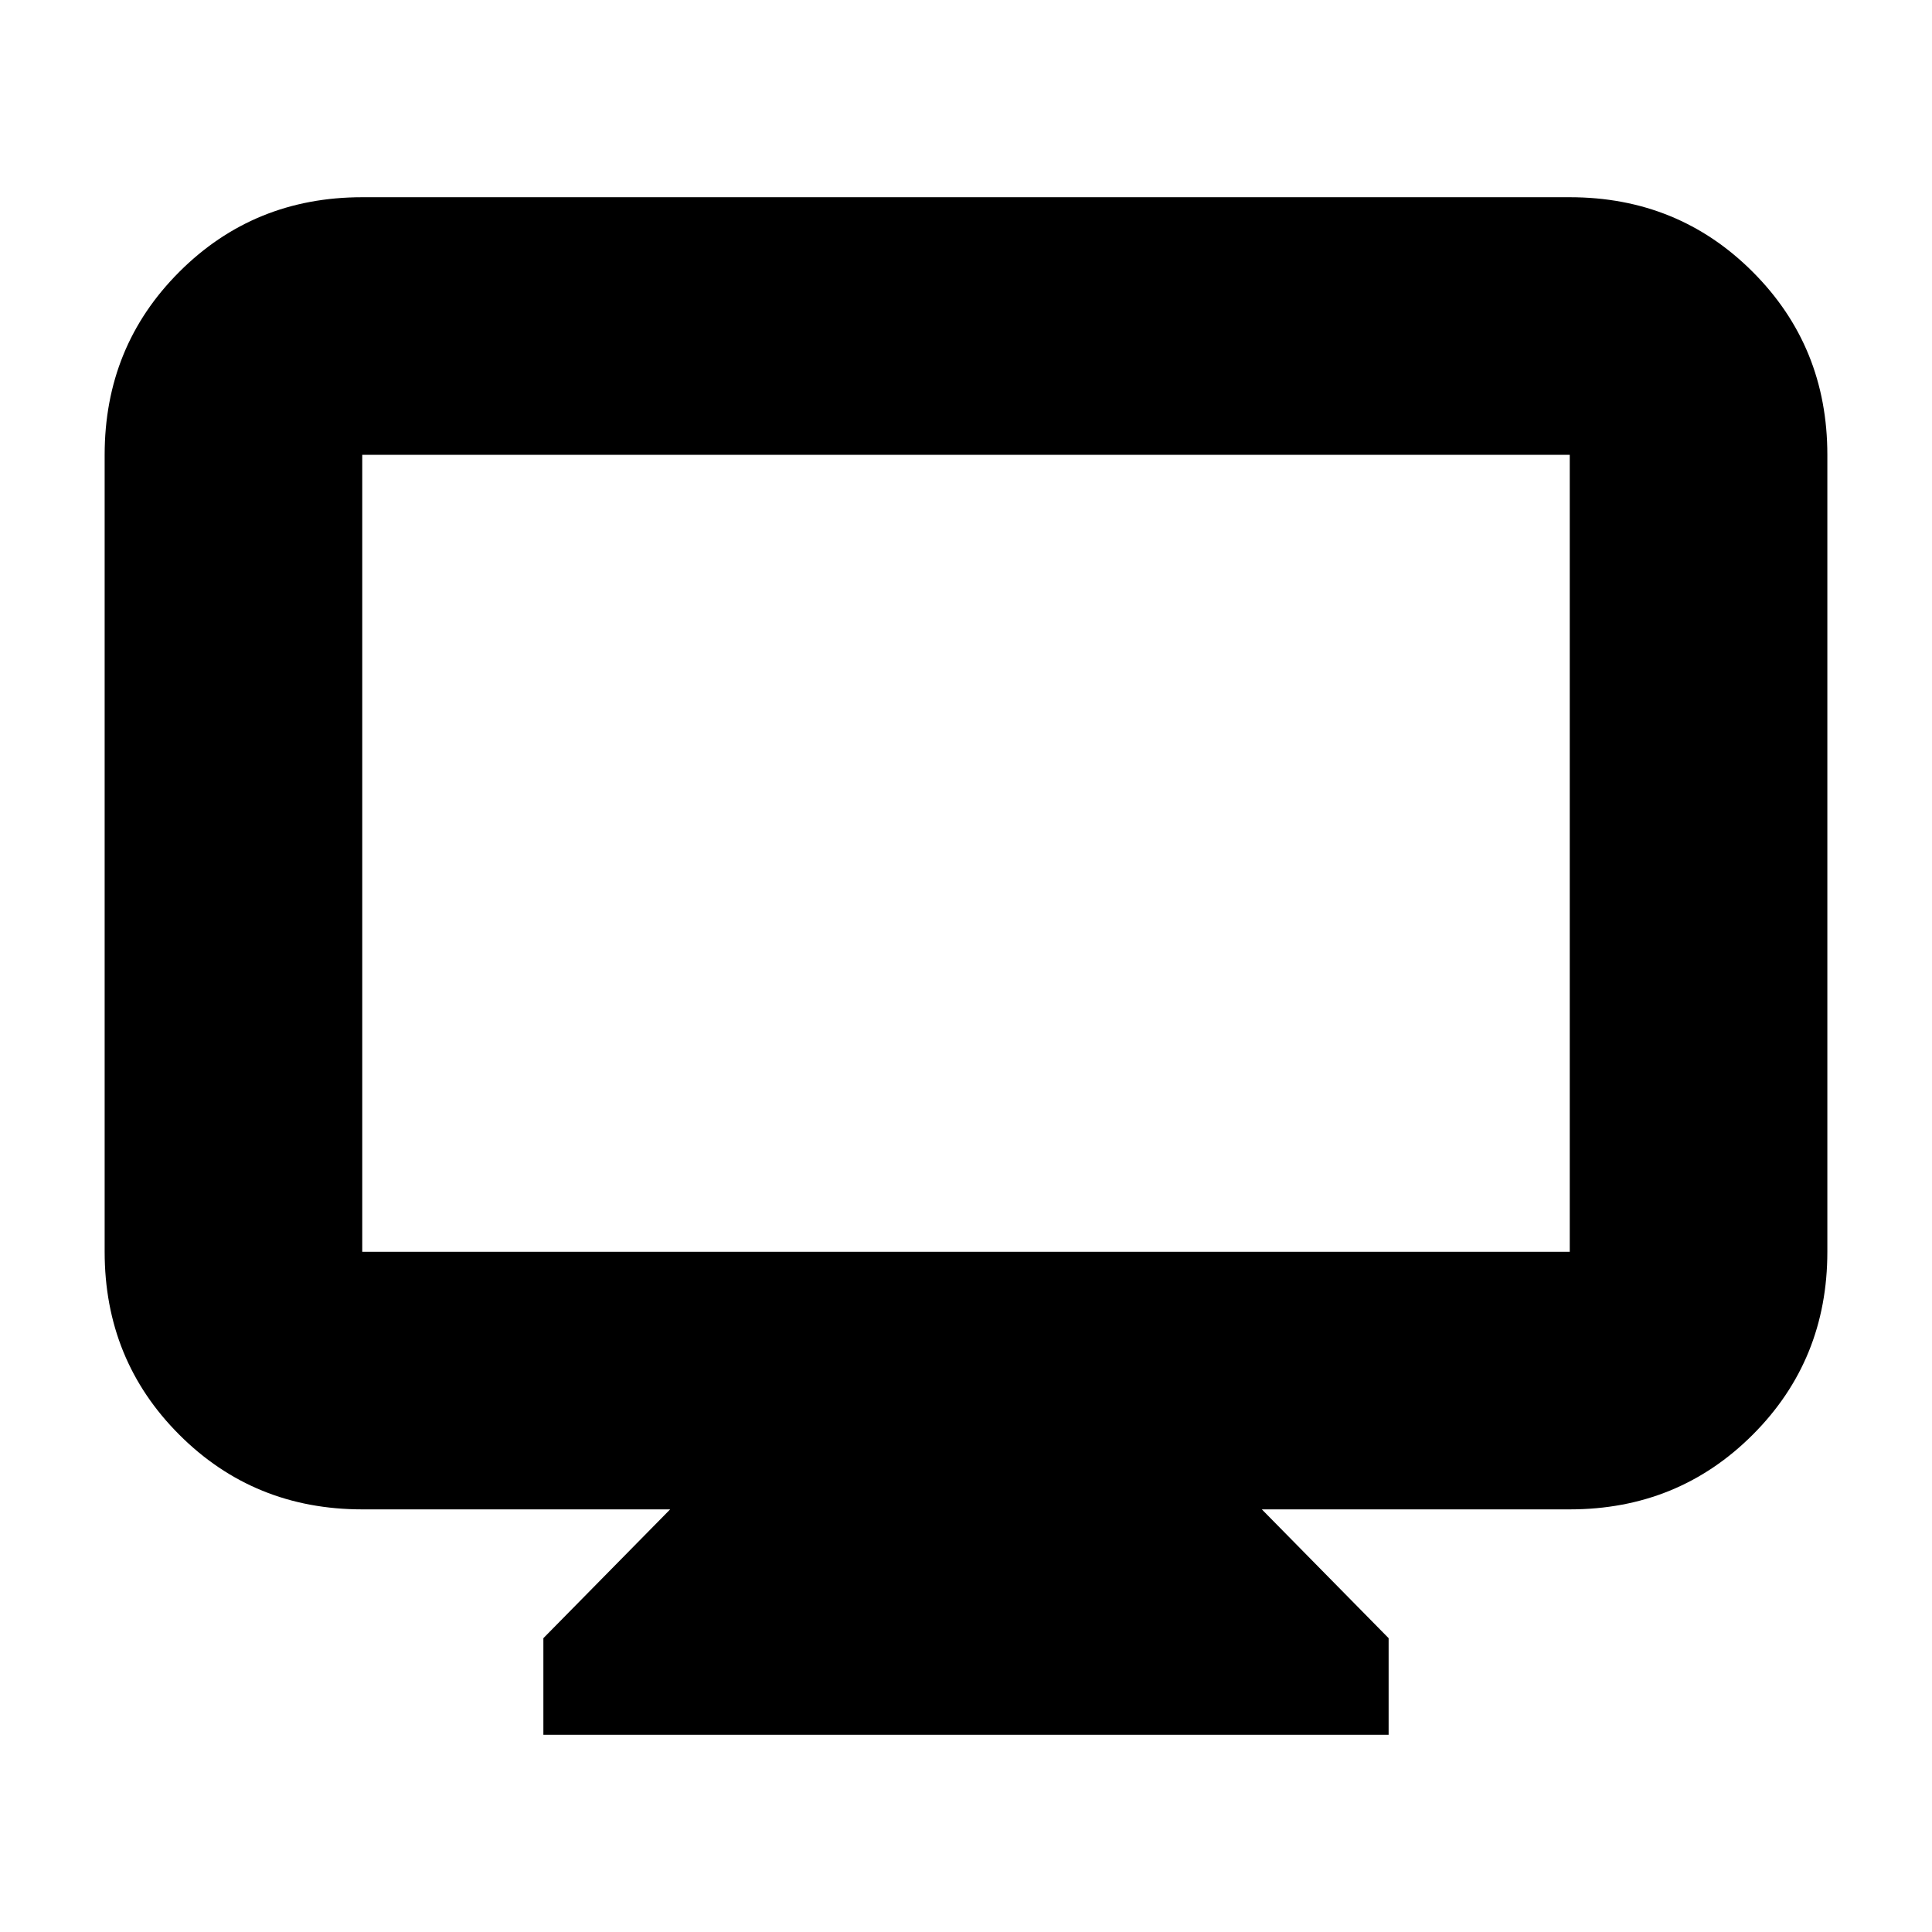 <svg xmlns="http://www.w3.org/2000/svg" height="20" viewBox="0 -960 960 960" width="20"><path d="M270-98v-48l63-64H180q-53.82 0-90.91-37.09Q52-284.17 52-338v-396q0-53.83 37.09-90.91Q126.18-862 180-862h600q53.83 0 90.91 37.09Q908-787.83 908-734v396q0 53.83-37.09 90.91Q833.83-210 780-210H627l63 64v48H270Zm-90-240h600v-396H180v396Zm0 0v-396 396Z"/></svg>